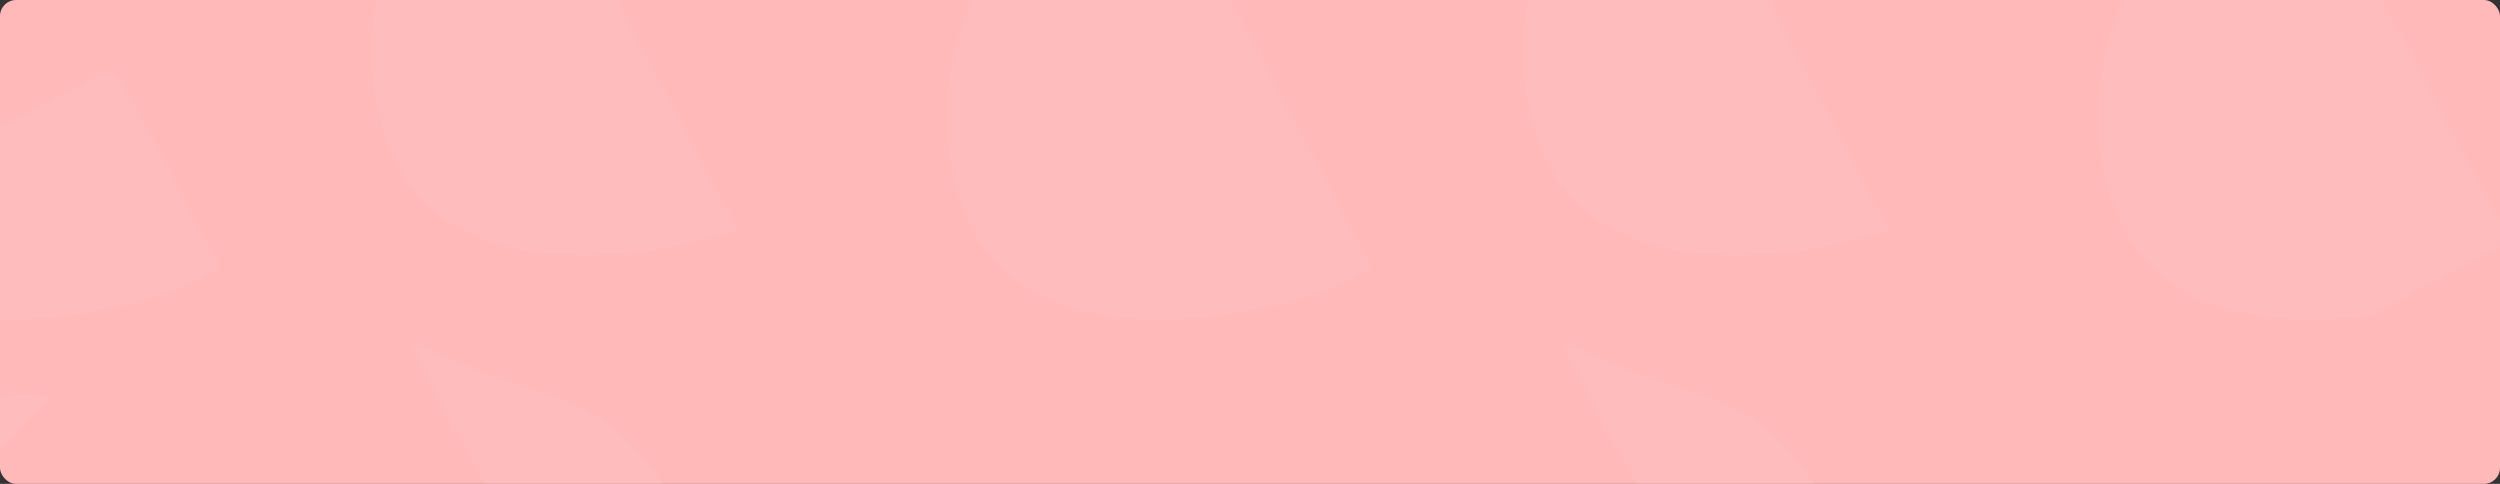<?xml version="1.0" encoding="UTF-8"?>
<svg width="775px" height="150px" viewBox="0 0 775 150" version="1.1" xmlns="http://www.w3.org/2000/svg" xmlns:xlink="http://www.w3.org/1999/xlink">
    <rect x="0" y="0" width="775" height="150" fill="#333333" stroke="none"/>
    <title>29D5A9E4-2021-4936-8397-08F364D5779B</title>
    <defs>
        <rect id="path-1" x="0" y="0" width="775" height="150" rx="5"></rect>
    </defs>
    <g id="UI-Kit" stroke="none" stroke-width="1" fill="none" fill-rule="evenodd">
        <g id="illustrations" transform="translate(-87, -11361)">
            <g id="dashboard-copy-3" transform="translate(39, 10680)">
                <g id="Group-4" transform="translate(48, 681)">
                    <mask id="mask-2" fill="white">
                        <use xlink:href="#path-1"></use>
                    </mask>
                    <use id="Mask-Copy-2" fill="#FFB9B9" fill-rule="nonzero" xlink:href="#path-1"></use>
                    <path d="M3.499,103.829 C46.432,102.536 65.012,44.936 69.212,19.836 C73.412,-5.264 67.837,-25.381 24.904,-24.089 C-18.029,-22.796 -18.05,-6.158 -56.662,23.484 C-95.274,53.125 -39.434,105.121 3.499,103.829 Z" id="Oval-4-Copy-2" fill="#FFFFFF" opacity="0.2" mask="url(#mask-2)" transform="translate(0.372, 39.853) rotate(62) translate(-0.372, -39.853) "></path>
                    <path d="M360.499,103.829 C403.432,102.536 422.012,44.936 426.212,19.836 C430.412,-5.264 424.837,-25.381 381.904,-24.089 C338.971,-22.796 338.95,-6.158 300.338,23.484 C261.726,53.125 317.566,105.121 360.499,103.829 Z" id="Oval-4-Copy-2" fill="#FFFFFF" opacity="0.2" mask="url(#mask-2)" transform="translate(357.372, 39.853) rotate(62) translate(-357.372, -39.853) "></path>
                    <path d="M6.882,226.362 C37.548,225.443 50.82,184.493 53.82,166.648 C56.82,148.804 52.837,134.502 22.171,135.421 C-8.496,136.34 -8.51,148.168 -36.09,169.242 C-63.67,190.315 -23.785,227.281 6.882,226.362 Z" id="Oval-4-Copy-2" fill="#FFFFFF" opacity="0.2" mask="url(#mask-2)" transform="translate(4.648, 180.879) rotate(-48) translate(-4.648, -180.879) "></path>
                    <path d="M329.949,245.978 C370.429,244.766 387.947,190.766 391.907,167.235 C395.867,143.703 390.61,124.844 350.13,126.055 C309.651,127.267 309.631,142.865 273.226,170.654 C236.82,198.443 289.469,247.189 329.949,245.978 Z" id="Oval-4-Copy-2" fill="#FFFFFF" opacity="0.2" mask="url(#mask-2)" transform="translate(327, 186) rotate(-133) translate(-327, -186) "></path>
                    <path d="M182.128,83.829 C225.061,82.536 243.641,24.936 247.841,-0.164 C252.041,-25.264 246.465,-45.381 203.532,-44.089 C160.599,-42.796 160.579,-26.158 121.967,3.484 C83.355,33.125 139.194,85.121 182.128,83.829 Z" id="Oval-4-Copy-2" fill="#FFFFFF" opacity="0.2" mask="url(#mask-2)" transform="translate(179, 19.853) rotate(62) translate(-179, -19.853) "></path>
                    <path d="M539.128,83.829 C582.061,82.536 600.641,24.936 604.841,-0.164 C609.041,-25.264 603.465,-45.381 560.532,-44.089 C517.599,-42.796 517.579,-26.158 478.967,3.484 C440.355,33.125 496.194,85.121 539.128,83.829 Z" id="Oval-4-Copy-2" fill="#FFFFFF" opacity="0.2" mask="url(#mask-2)" transform="translate(536, 19.853) rotate(62) translate(-536, -19.853) "></path>
                    <path d="M144.394,228.862 C187.327,227.57 205.907,169.969 210.107,144.87 C214.307,119.77 208.731,99.652 165.798,100.945 C122.865,102.237 122.845,118.876 84.233,148.517 C45.621,178.158 101.46,230.155 144.394,228.862 Z" id="Oval-4-Copy-2" fill="#FFFFFF" opacity="0.2" mask="url(#mask-2)" transform="translate(141.266, 164.886) rotate(62) translate(-141.266, -164.886) "></path>
                    <path d="M501.394,228.862 C544.327,227.57 562.907,169.969 567.107,144.87 C571.307,119.77 565.731,99.652 522.798,100.945 C479.865,102.237 479.845,118.876 441.233,148.517 C402.621,178.158 458.46,230.155 501.394,228.862 Z" id="Oval-4-Copy-2" fill="#FFFFFF" opacity="0.2" mask="url(#mask-2)" transform="translate(498.266, 164.886) rotate(62) translate(-498.266, -164.886) "></path>
                    <path d="M717.499,103.829 C760.432,102.536 779.012,44.936 783.212,19.836 C787.412,-5.264 781.837,-25.381 738.904,-24.089 C695.971,-22.796 695.95,-6.158 657.338,23.484 C618.726,53.125 674.566,105.121 717.499,103.829 Z" id="Oval-4-Copy-2" fill="#FFFFFF" opacity="0.2" mask="url(#mask-2)" transform="translate(714.372, 39.853) rotate(62) translate(-714.372, -39.853) "></path>
                    <path d="M682.815,230.979 C721.455,229.818 738.177,178.067 741.957,155.517 C745.737,132.966 740.719,114.892 702.079,116.053 C663.439,117.214 663.421,132.163 628.67,158.794 C593.919,185.425 644.175,232.14 682.815,230.979 Z" id="Oval-4-Copy-2" fill="#FFFFFF" opacity="0.2" mask="url(#mask-2)" transform="translate(680, 173.5) rotate(-161) translate(-680, -173.5) "></path>
                    <path d="M858.394,228.862 C901.327,227.57 919.907,169.969 924.107,144.87 C928.307,119.77 922.731,99.652 879.798,100.945 C836.865,102.237 836.845,118.876 798.233,148.517 C759.621,178.158 815.46,230.155 858.394,228.862 Z" id="Oval-4-Copy-2" fill="#FFFFFF" opacity="0.2" mask="url(#mask-2)" transform="translate(855.266, 164.886) rotate(62) translate(-855.266, -164.886) "></path>
                </g>
            </g>
        </g>
    </g>
</svg>